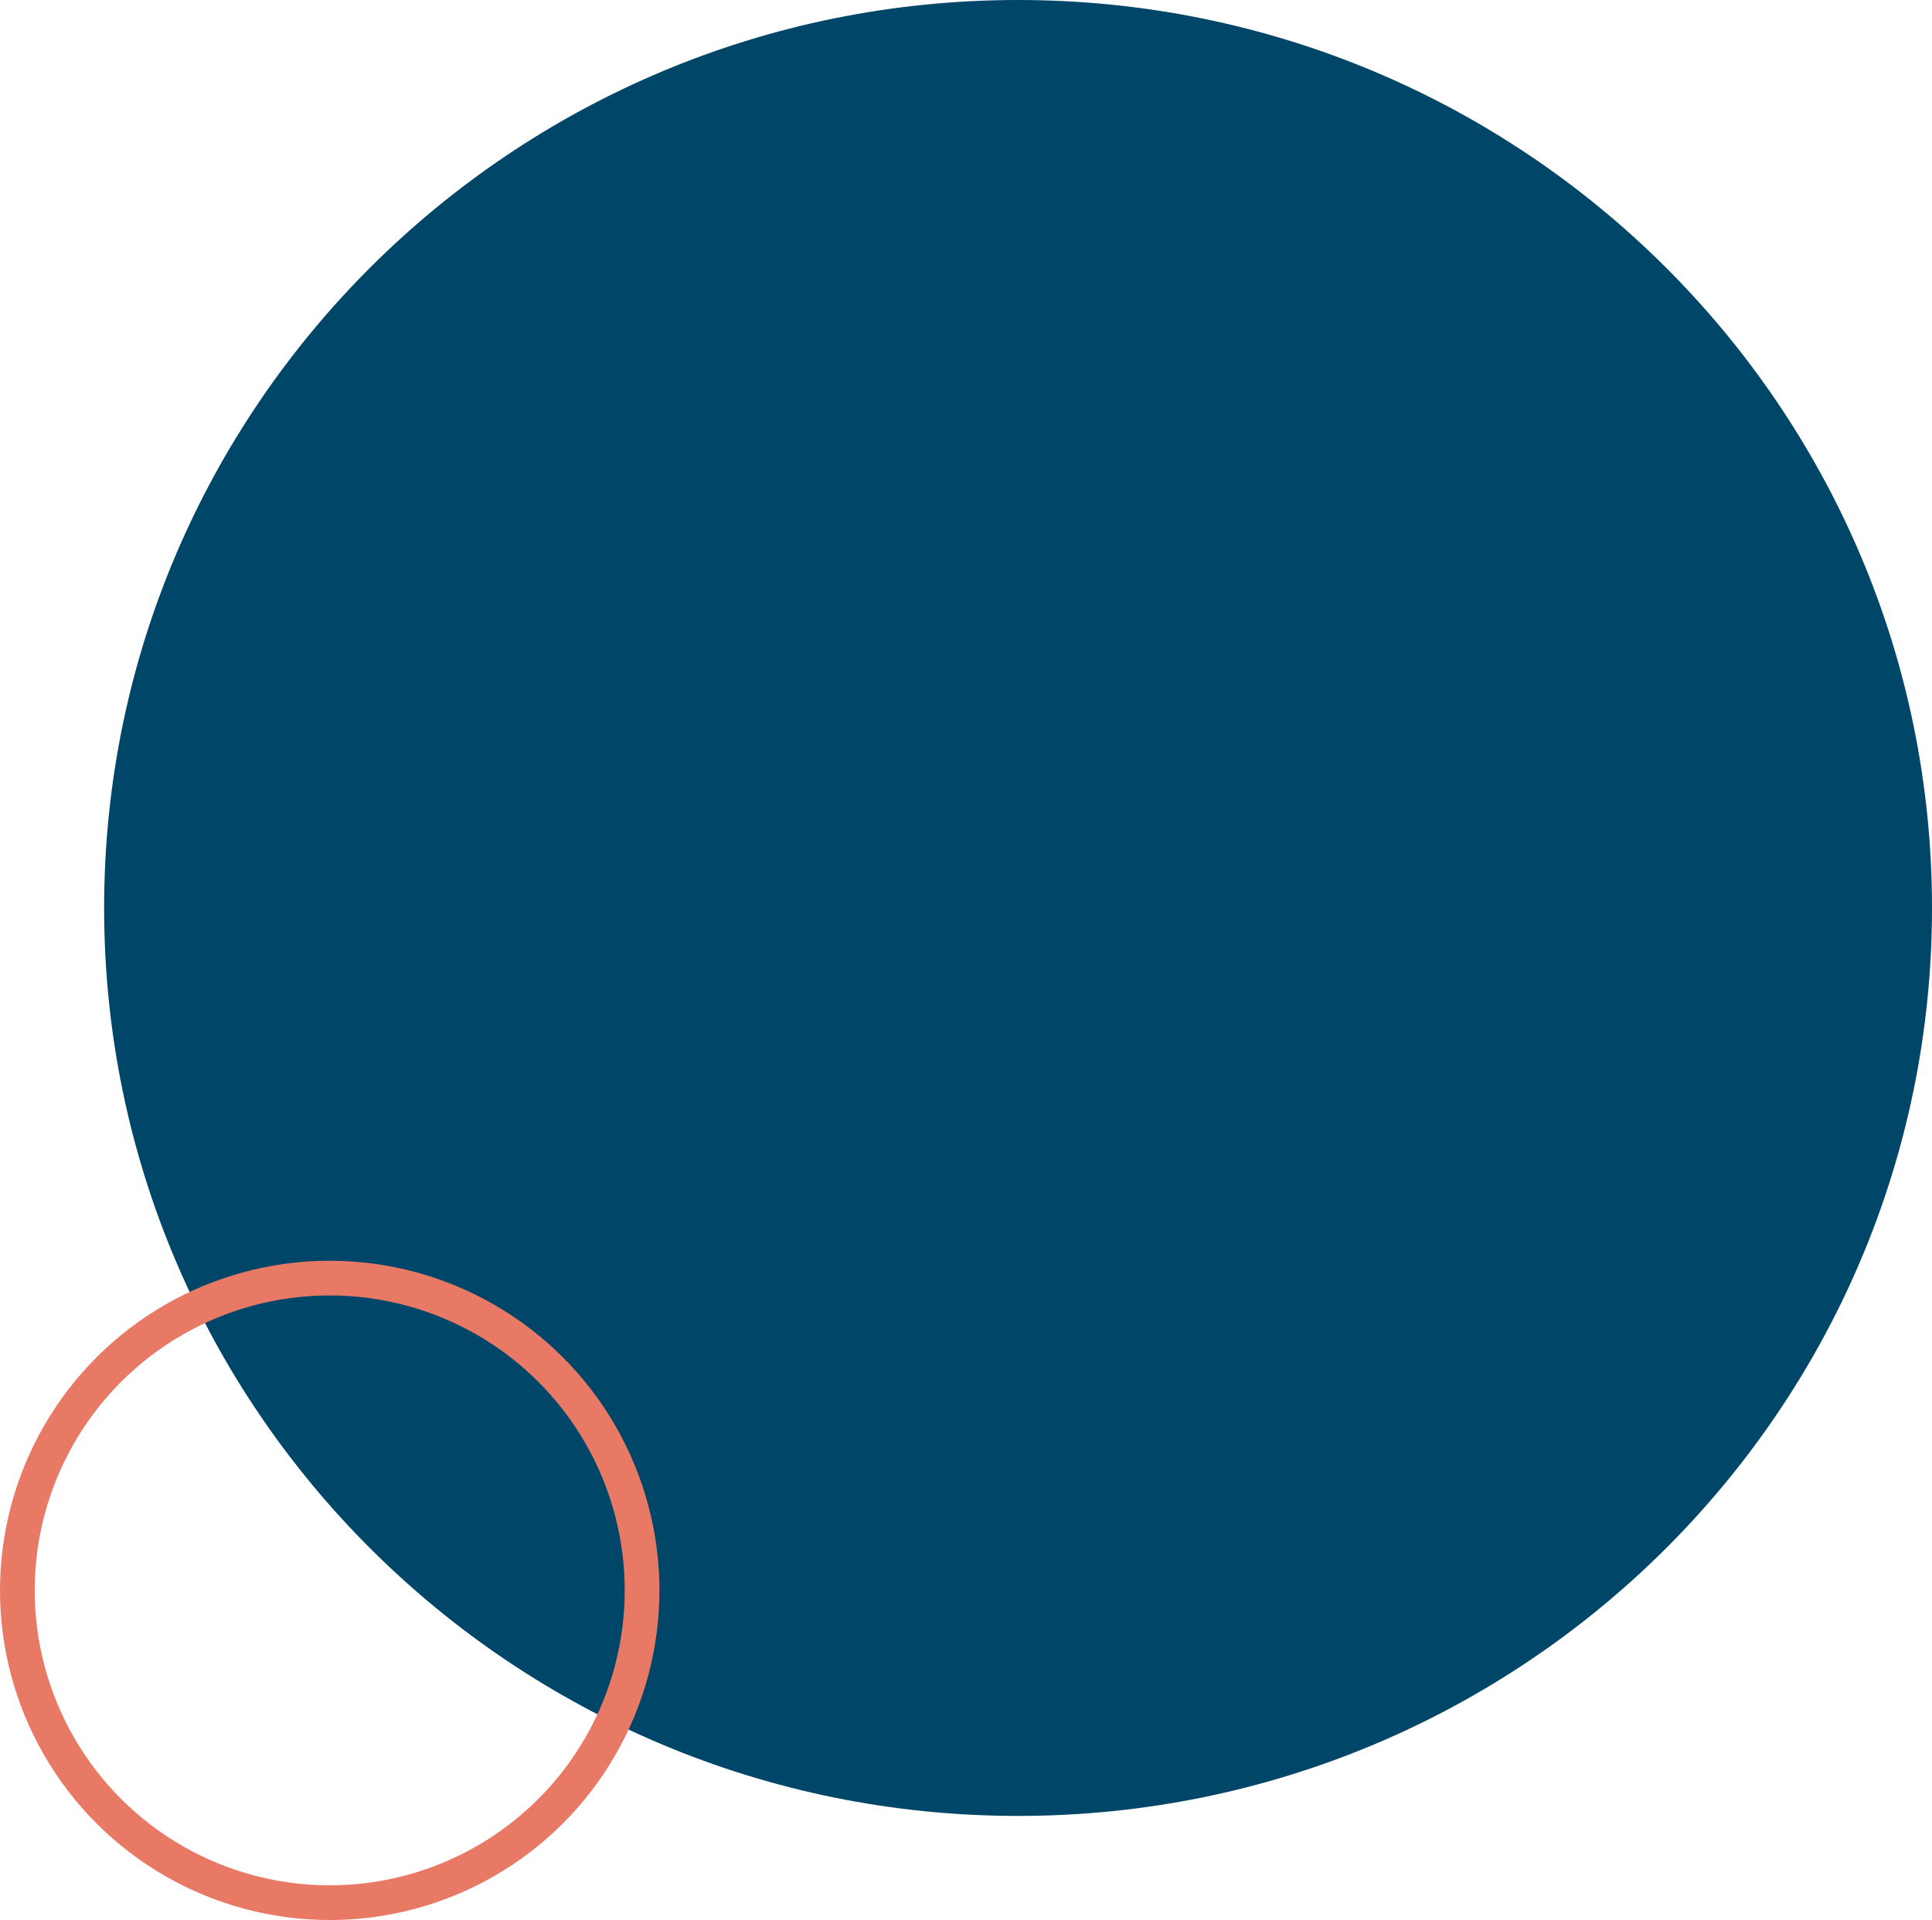 <svg width="167" height="166" viewBox="0 0 167 166" fill="none" xmlns="http://www.w3.org/2000/svg">
<path d="M167 78.5C167 121.854 131.631 157 88 157C44.37 157 9 121.854 9 78.5C9 35.146 44.37 -1.54605e-06 88 -3.4532e-06C131.631 -5.36035e-06 167 35.146 167 78.5Z" fill="#004669"/>
<circle r="27" transform="matrix(4.37114e-08 1 1 -4.37114e-08 28.5 137.5)" stroke="#E87964" stroke-width="3"/>
</svg>
